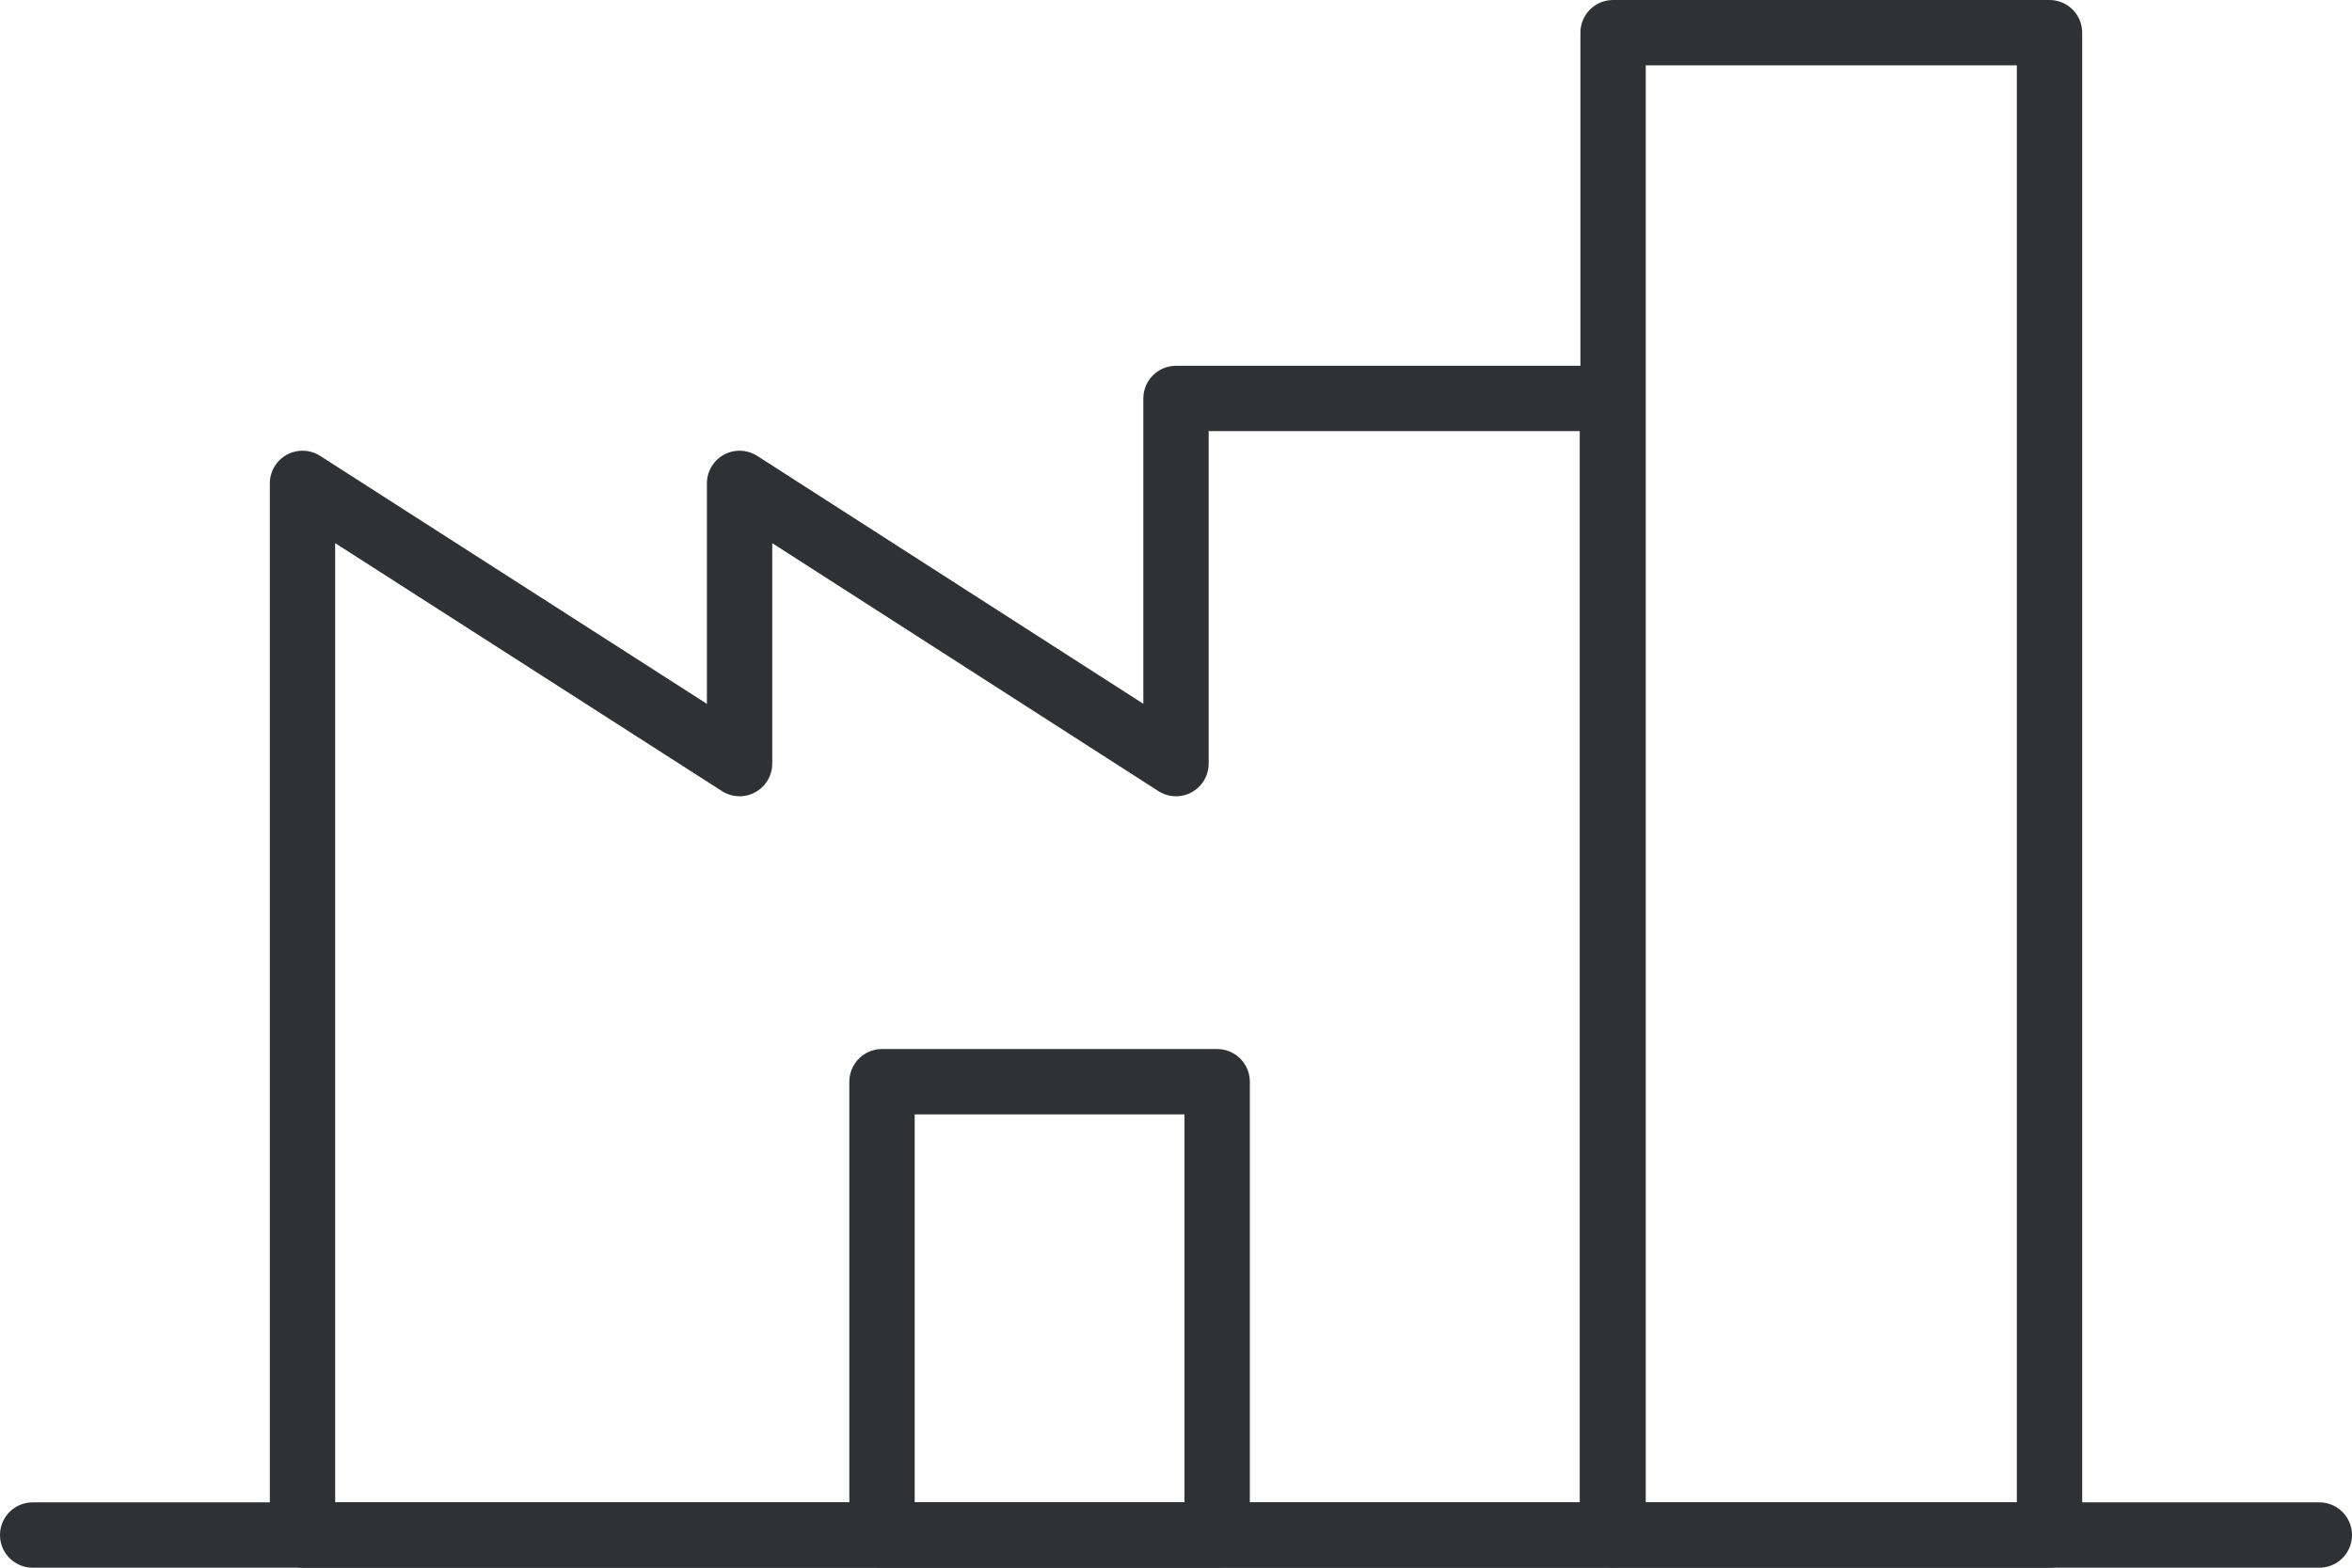 <svg xmlns="http://www.w3.org/2000/svg" viewBox="0 0 36 24">
    <g id="Calque_2" data-name="Calque 2">
        <g id="points">
            <g id="Composant_38_34" data-name="Composant 38 34">
                <line id="Ligne_2" data-name="Ligne 2" fill="none" stroke="#2f3134" stroke-miterlimit="10" stroke-linecap="round" x1="0.5" y1="23.5" x2="35.5" y2="23.5"/>
                <g id="Groupe_558" data-name="Groupe 558">
                    <rect id="Rectangle_1545" data-name="Rectangle 1545" fill="none" stroke="#2f3134" stroke-linecap="round" stroke-linejoin="round" x="24.69" y="0.5" width="6.68" height="23"/>
                    <path id="Tracé_809" data-name="Tracé 809" fill="none" stroke="#2f3134"  stroke-linecap="round" stroke-linejoin="round" d="M18,6.1v5.59L11.32,7.4v4.29L4.63,7.4V23.5H24.68V6.1Z"/>
                    <rect id="Rectangle_1546" data-name="Rectangle 1546" fill="none" stroke="#2f3134"  stroke-linecap="round" stroke-linejoin="round" x="13.5" y="16.56" width="5.13" height="6.94"/>
                </g>
            </g>
        </g>
    </g>
</svg>